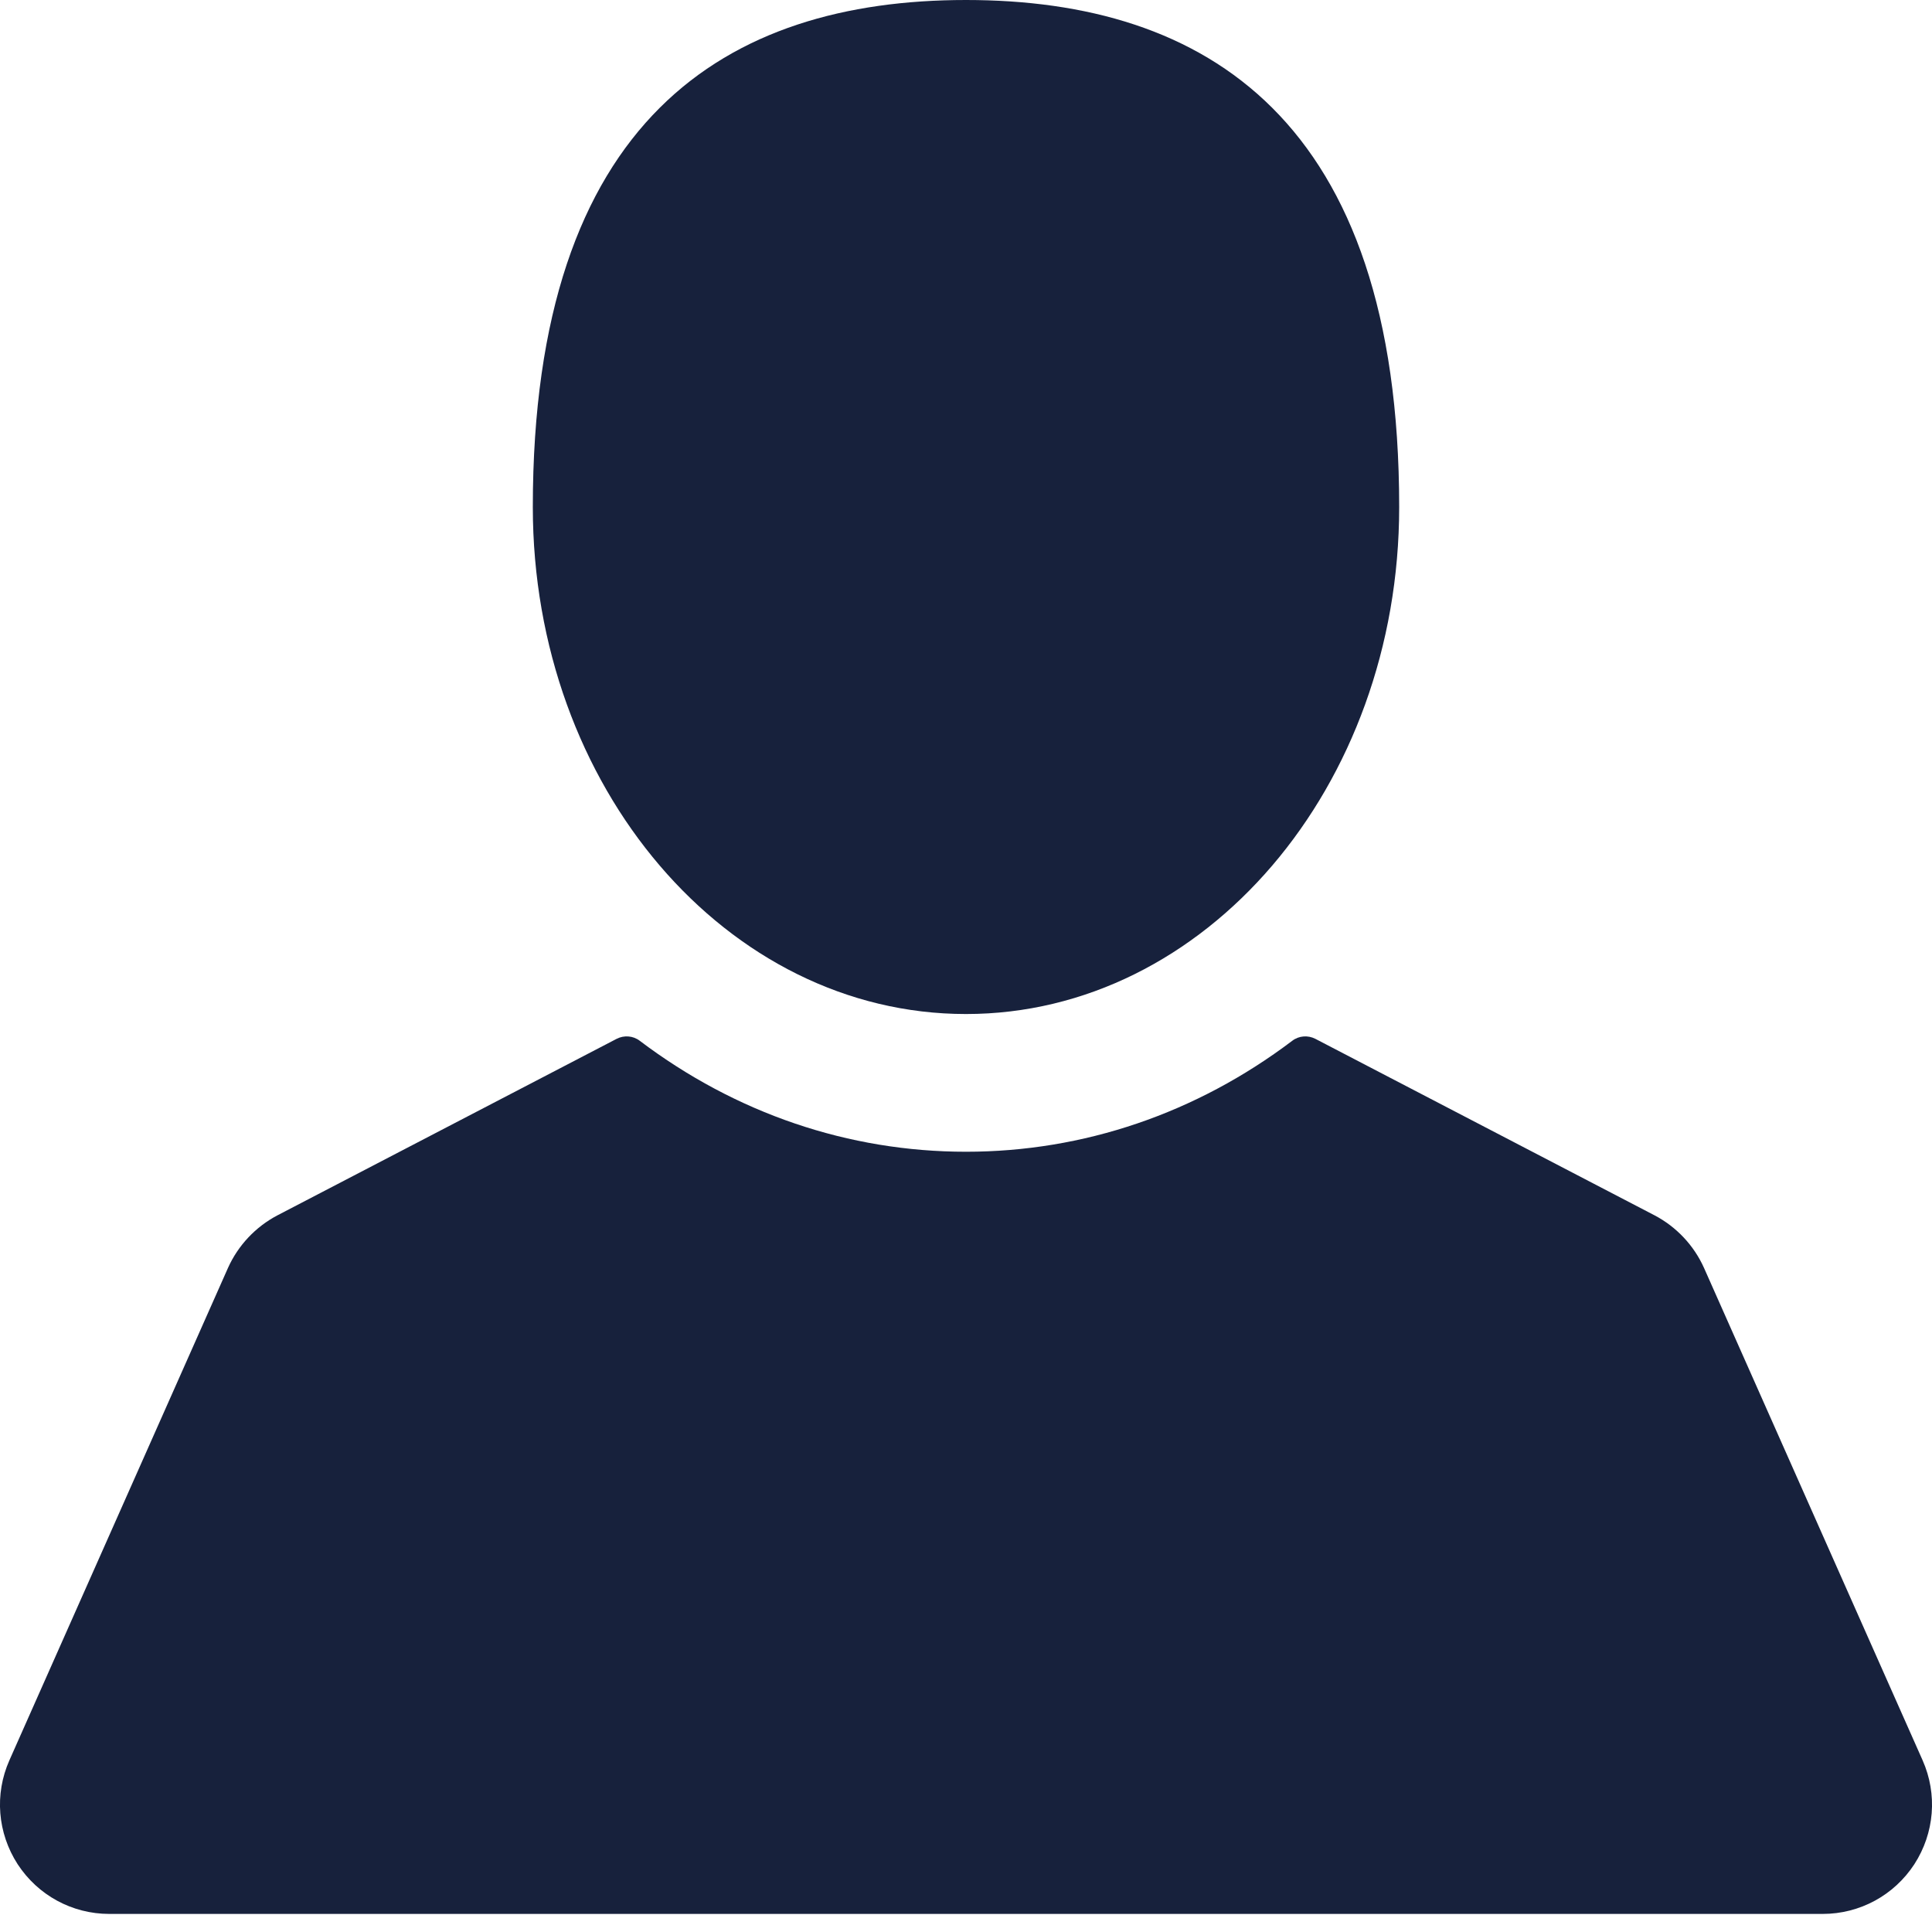 <svg width="14" height="14" viewBox="0 0 14 14" fill="none" xmlns="http://www.w3.org/2000/svg">
<path d="M7 7.348C8.733 7.348 10.139 5.703 10.139 3.674C10.139 0.86 8.733 0 7 0C5.266 0 3.861 0.86 3.861 3.674C3.861 5.703 5.266 7.348 7 7.348Z" fill="#17213C"/>
<path d="M13.932 12.756L12.348 9.188C12.275 9.025 12.148 8.89 11.99 8.807L9.532 7.528C9.478 7.5 9.412 7.505 9.364 7.542C8.668 8.068 7.851 8.346 7 8.346C6.149 8.346 5.332 8.068 4.636 7.542C4.588 7.505 4.522 7.5 4.468 7.528L2.01 8.807C1.852 8.89 1.725 9.025 1.652 9.188L0.068 12.756C-0.041 13.002 -0.018 13.283 0.128 13.509C0.275 13.734 0.523 13.869 0.792 13.869H13.208C13.477 13.869 13.725 13.734 13.872 13.509C14.018 13.283 14.041 13.002 13.932 12.756Z" fill="#17213C"/>
</svg>
